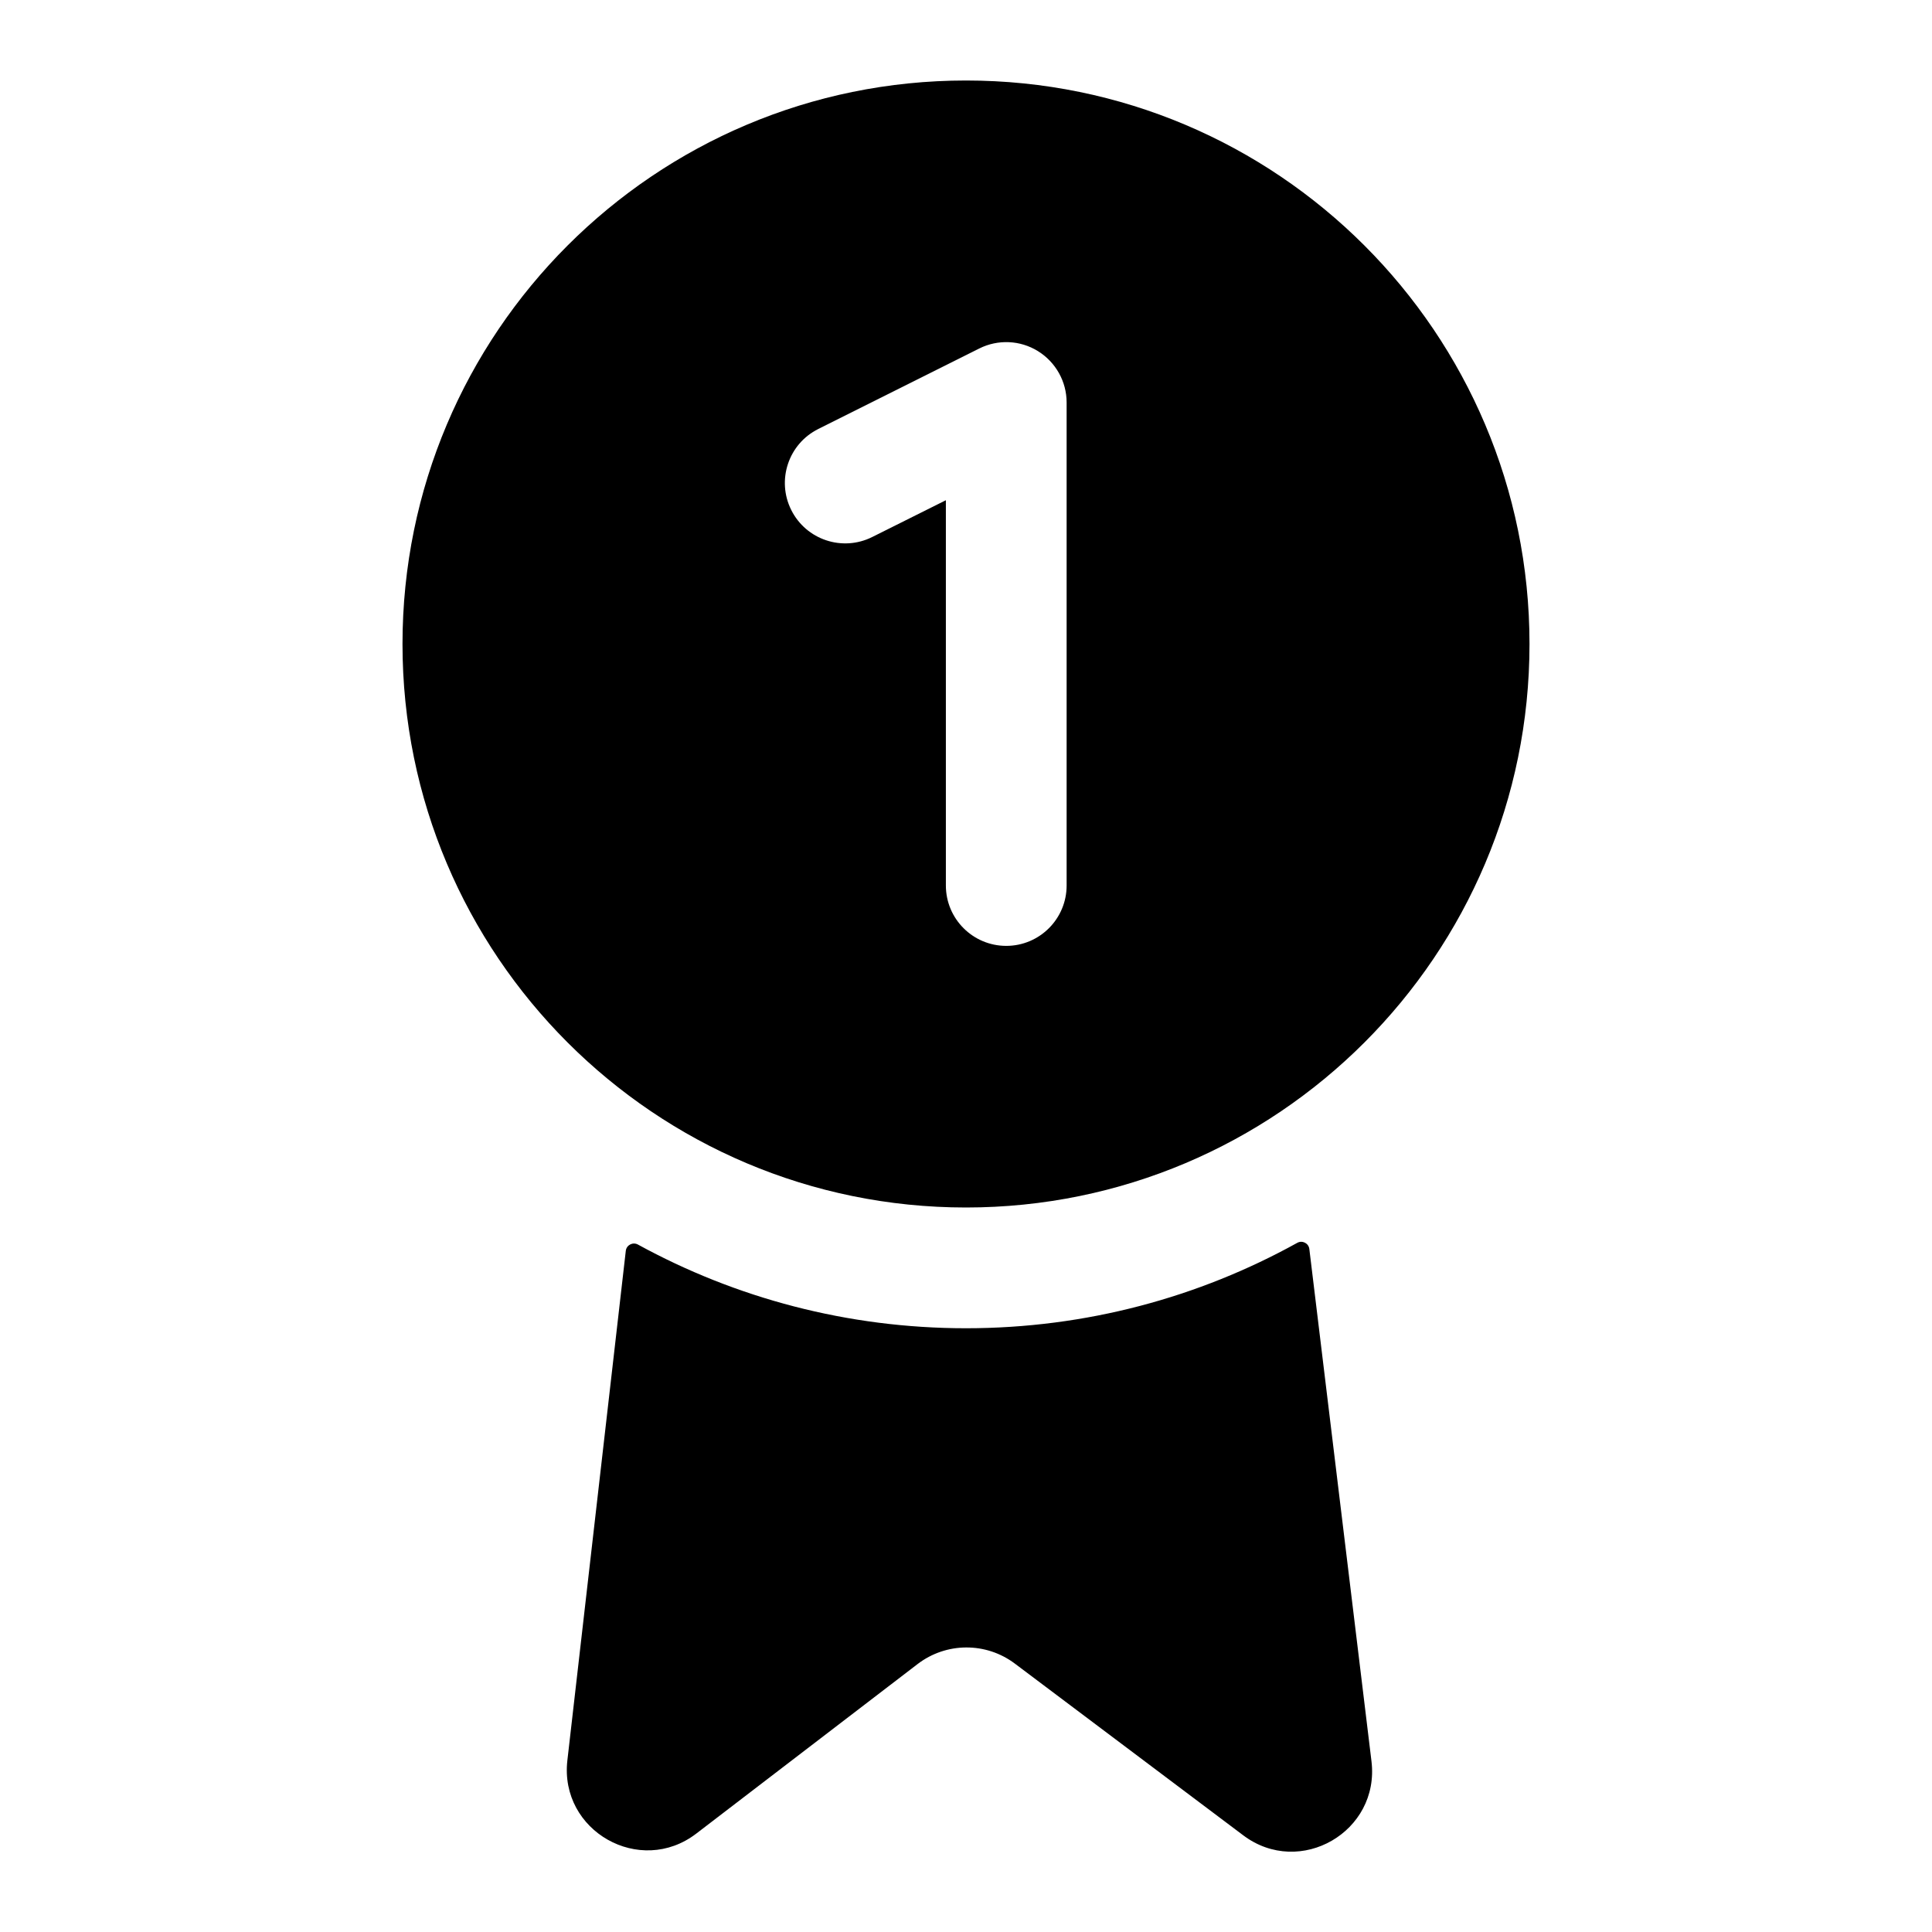 <svg width="24" height="24" viewBox="0 0 24 24" fill="none" xmlns="http://www.w3.org/2000/svg">
<path d="M7.924 15.46C7.861 15.426 7.783 15.466 7.774 15.537L7.048 21.869C6.948 22.746 7.95 23.314 8.65 22.777L11.398 20.672C11.754 20.399 12.248 20.396 12.607 20.666L15.444 22.799C16.148 23.329 17.143 22.754 17.037 21.879L16.265 15.515C16.256 15.444 16.178 15.404 16.115 15.439C14.895 16.115 13.491 16.5 12 16.5C10.525 16.5 9.135 16.123 7.924 15.46Z" fill="black"/>
<path fill-rule="evenodd" clip-rule="evenodd" d="M19 8C19 4.134 15.866 1 12 1C8.134 1 5 4.134 5 8C5 11.866 8.134 15 12 15C15.866 15 19 11.866 19 8ZM13.25 5C13.25 4.74 13.115 4.499 12.894 4.362C12.673 4.225 12.397 4.213 12.165 4.329L10.165 5.329C9.794 5.514 9.644 5.965 9.829 6.335C10.014 6.706 10.465 6.856 10.835 6.671L11.75 6.214V11C11.75 11.414 12.086 11.75 12.5 11.75C12.914 11.75 13.25 11.414 13.25 11V5Z" fill="black"/>
</svg>
